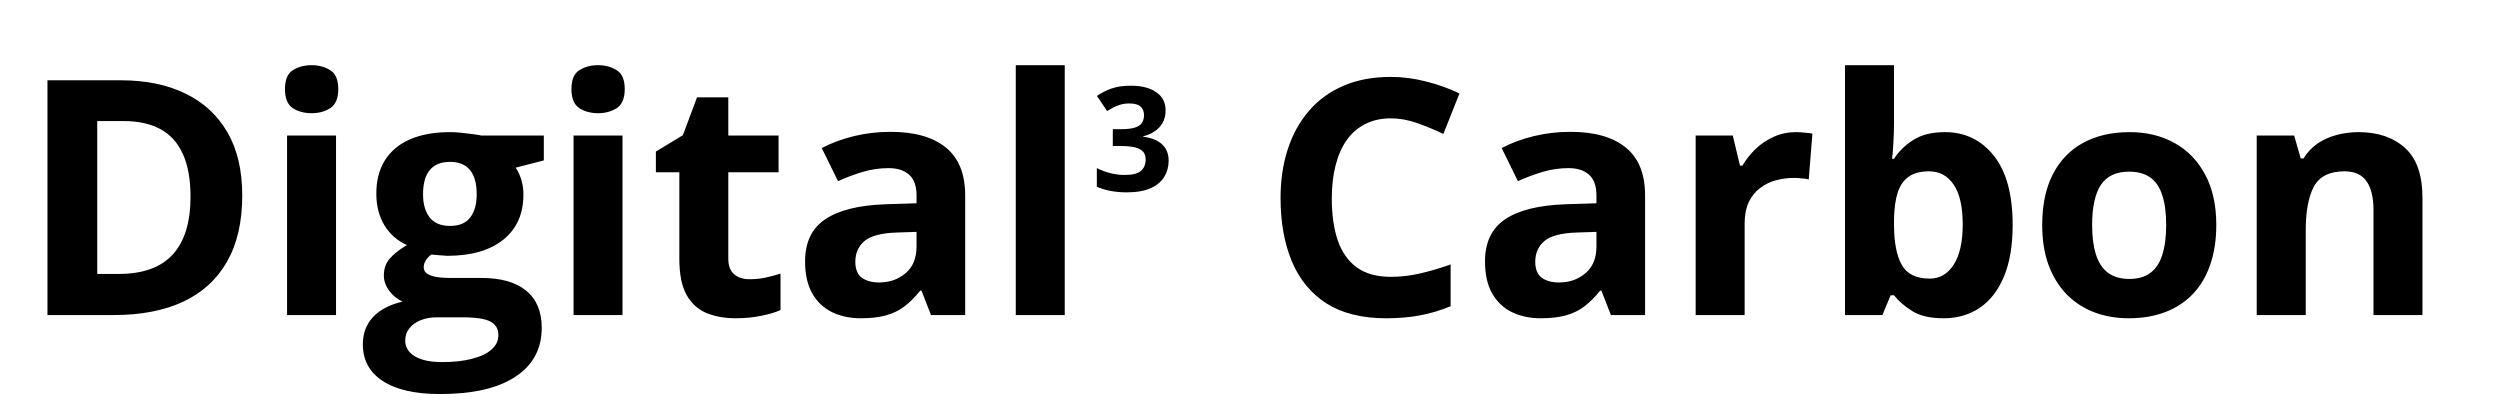 <svg viewBox="0 0 68 11" fill="none" xmlns="http://www.w3.org/2000/svg">
    <path d="M6.589 5.315C6.589 6.035 6.451 6.636 6.174 7.119C5.9 7.6 5.503 7.962 4.982 8.207C4.46 8.449 3.833 8.569 3.099 8.569H1.291V2.184H3.296C3.965 2.184 4.546 2.303 5.038 2.542C5.53 2.778 5.912 3.129 6.183 3.594C6.454 4.057 6.589 4.631 6.589 5.315ZM5.182 5.35C5.182 4.879 5.113 4.491 4.973 4.188C4.836 3.883 4.632 3.657 4.361 3.511C4.093 3.366 3.761 3.293 3.365 3.293H2.645V7.451H3.226C3.887 7.451 4.377 7.275 4.698 6.923C5.021 6.57 5.182 6.046 5.182 5.35ZM9.14 3.686V8.569H7.808V3.686H9.14ZM8.476 1.773C8.674 1.773 8.844 1.82 8.987 1.913C9.13 2.003 9.201 2.173 9.201 2.424C9.201 2.671 9.13 2.843 8.987 2.939C8.844 3.032 8.674 3.079 8.476 3.079C8.275 3.079 8.103 3.032 7.96 2.939C7.821 2.843 7.751 2.671 7.751 2.424C7.751 2.173 7.821 2.003 7.96 1.913C8.103 1.82 8.275 1.773 8.476 1.773ZM11.97 10.718C11.289 10.718 10.768 10.599 10.406 10.36C10.048 10.124 9.869 9.792 9.869 9.364C9.869 9.07 9.961 8.824 10.144 8.626C10.328 8.428 10.597 8.287 10.952 8.203C10.816 8.144 10.696 8.05 10.594 7.919C10.492 7.785 10.441 7.643 10.441 7.495C10.441 7.309 10.495 7.154 10.603 7.032C10.711 6.907 10.867 6.784 11.07 6.665C10.814 6.554 10.61 6.377 10.459 6.132C10.31 5.888 10.236 5.599 10.236 5.267C10.236 4.912 10.313 4.611 10.468 4.363C10.625 4.113 10.852 3.922 11.149 3.791C11.449 3.66 11.813 3.594 12.241 3.594C12.331 3.594 12.436 3.6 12.555 3.612C12.675 3.624 12.784 3.637 12.883 3.651C12.985 3.666 13.053 3.677 13.088 3.686H14.792V4.363L14.027 4.56C14.097 4.667 14.15 4.783 14.185 4.905C14.22 5.027 14.237 5.157 14.237 5.294C14.237 5.818 14.054 6.227 13.687 6.521C13.323 6.812 12.816 6.958 12.167 6.958C12.012 6.949 11.867 6.937 11.73 6.923C11.663 6.975 11.612 7.03 11.577 7.089C11.542 7.147 11.525 7.208 11.525 7.272C11.525 7.336 11.551 7.39 11.603 7.434C11.659 7.475 11.74 7.507 11.848 7.53C11.959 7.55 12.095 7.56 12.258 7.56H13.088C13.624 7.56 14.032 7.675 14.311 7.906C14.594 8.136 14.735 8.473 14.735 8.919C14.735 9.49 14.496 9.932 14.019 10.247C13.544 10.561 12.861 10.718 11.97 10.718ZM12.027 9.849C12.344 9.849 12.617 9.819 12.844 9.757C13.074 9.699 13.25 9.615 13.372 9.504C13.495 9.396 13.556 9.267 13.556 9.115C13.556 8.993 13.519 8.896 13.446 8.823C13.377 8.753 13.269 8.703 13.123 8.674C12.98 8.645 12.797 8.631 12.573 8.631H11.883C11.72 8.631 11.573 8.657 11.442 8.709C11.313 8.762 11.212 8.834 11.136 8.928C11.06 9.024 11.022 9.134 11.022 9.26C11.022 9.443 11.11 9.587 11.284 9.692C11.462 9.797 11.71 9.849 12.027 9.849ZM12.241 6.145C12.491 6.145 12.675 6.068 12.791 5.914C12.908 5.759 12.966 5.55 12.966 5.285C12.966 4.991 12.905 4.771 12.783 4.625C12.663 4.477 12.483 4.403 12.241 4.403C11.996 4.403 11.813 4.477 11.691 4.625C11.568 4.771 11.507 4.991 11.507 5.285C11.507 5.55 11.567 5.759 11.686 5.914C11.809 6.068 11.993 6.145 12.241 6.145ZM16.932 3.686V8.569H15.6V3.686H16.932ZM16.268 1.773C16.466 1.773 16.636 1.82 16.779 1.913C16.922 2.003 16.993 2.173 16.993 2.424C16.993 2.671 16.922 2.843 16.779 2.939C16.636 3.032 16.466 3.079 16.268 3.079C16.067 3.079 15.895 3.032 15.753 2.939C15.613 2.843 15.543 2.671 15.543 2.424C15.543 2.173 15.613 2.003 15.753 1.913C15.895 1.82 16.067 1.773 16.268 1.773ZM20.391 7.595C20.537 7.595 20.678 7.581 20.815 7.552C20.955 7.523 21.093 7.486 21.23 7.443V8.434C21.087 8.498 20.91 8.55 20.697 8.591C20.487 8.635 20.257 8.657 20.007 8.657C19.716 8.657 19.454 8.61 19.221 8.517C18.991 8.421 18.809 8.256 18.675 8.023C18.544 7.788 18.478 7.46 18.478 7.041V4.686H17.84V4.123L18.574 3.677L18.959 2.647H19.81V3.686H21.177V4.686H19.81V7.041C19.81 7.227 19.863 7.367 19.968 7.46C20.075 7.55 20.217 7.595 20.391 7.595ZM24.222 3.586C24.877 3.586 25.379 3.728 25.729 4.014C26.078 4.299 26.253 4.733 26.253 5.315V8.569H25.323L25.065 7.906H25.03C24.89 8.08 24.747 8.223 24.602 8.334C24.456 8.444 24.289 8.526 24.1 8.578C23.91 8.631 23.68 8.657 23.41 8.657C23.121 8.657 22.862 8.601 22.632 8.491C22.405 8.38 22.226 8.211 22.095 7.984C21.964 7.754 21.898 7.463 21.898 7.111C21.898 6.592 22.08 6.211 22.444 5.966C22.808 5.719 23.354 5.582 24.082 5.556L24.93 5.529V5.315C24.93 5.059 24.863 4.871 24.729 4.752C24.595 4.633 24.408 4.573 24.169 4.573C23.934 4.573 23.702 4.606 23.475 4.673C23.248 4.74 23.021 4.825 22.794 4.927L22.352 4.027C22.612 3.89 22.901 3.782 23.222 3.704C23.545 3.625 23.878 3.586 24.222 3.586ZM24.93 6.307L24.414 6.324C23.983 6.336 23.683 6.413 23.514 6.556C23.348 6.699 23.265 6.886 23.265 7.119C23.265 7.323 23.325 7.469 23.444 7.556C23.564 7.641 23.72 7.683 23.912 7.683C24.197 7.683 24.437 7.598 24.633 7.429C24.831 7.261 24.93 7.02 24.93 6.709V6.307ZM28.961 8.569H27.629V1.773H28.961V8.569ZM37.828 3.219C37.569 3.219 37.339 3.27 37.138 3.372C36.94 3.471 36.772 3.615 36.635 3.804C36.501 3.993 36.399 4.222 36.33 4.49C36.26 4.758 36.225 5.059 36.225 5.394C36.225 5.845 36.28 6.231 36.391 6.551C36.504 6.869 36.679 7.112 36.915 7.281C37.151 7.447 37.455 7.53 37.828 7.53C38.087 7.53 38.346 7.501 38.605 7.443C38.867 7.384 39.151 7.301 39.457 7.194V8.329C39.175 8.446 38.896 8.529 38.623 8.578C38.349 8.631 38.042 8.657 37.701 8.657C37.043 8.657 36.501 8.521 36.076 8.251C35.654 7.977 35.341 7.595 35.137 7.106C34.933 6.614 34.831 6.04 34.831 5.385C34.831 4.902 34.897 4.459 35.028 4.057C35.159 3.656 35.351 3.308 35.605 3.014C35.858 2.719 36.171 2.492 36.544 2.332C36.916 2.172 37.344 2.092 37.828 2.092C38.145 2.092 38.462 2.133 38.78 2.214C39.1 2.293 39.406 2.402 39.697 2.542L39.26 3.643C39.022 3.529 38.781 3.43 38.54 3.345C38.298 3.261 38.061 3.219 37.828 3.219ZM42.715 3.586C43.37 3.586 43.873 3.728 44.222 4.014C44.572 4.299 44.746 4.733 44.746 5.315V8.569H43.816L43.558 7.906H43.523C43.384 8.08 43.241 8.223 43.095 8.334C42.95 8.444 42.782 8.526 42.593 8.578C42.404 8.631 42.174 8.657 41.903 8.657C41.615 8.657 41.355 8.601 41.125 8.491C40.898 8.38 40.719 8.211 40.588 7.984C40.457 7.754 40.392 7.463 40.392 7.111C40.392 6.592 40.574 6.211 40.938 5.966C41.302 5.719 41.848 5.582 42.576 5.556L43.423 5.529V5.315C43.423 5.059 43.356 4.871 43.222 4.752C43.088 4.633 42.902 4.573 42.663 4.573C42.427 4.573 42.196 4.606 41.968 4.673C41.741 4.74 41.514 4.825 41.287 4.927L40.846 4.027C41.105 3.89 41.395 3.782 41.715 3.704C42.038 3.625 42.372 3.586 42.715 3.586ZM43.423 6.307L42.907 6.324C42.477 6.336 42.177 6.413 42.008 6.556C41.842 6.699 41.759 6.886 41.759 7.119C41.759 7.323 41.819 7.469 41.938 7.556C42.057 7.641 42.213 7.683 42.405 7.683C42.691 7.683 42.931 7.598 43.126 7.429C43.324 7.261 43.423 7.02 43.423 6.709V6.307ZM48.848 3.594C48.915 3.594 48.992 3.599 49.079 3.608C49.169 3.613 49.242 3.622 49.298 3.634L49.197 4.883C49.154 4.868 49.091 4.858 49.009 4.852C48.931 4.844 48.862 4.839 48.804 4.839C48.632 4.839 48.465 4.861 48.302 4.905C48.142 4.948 47.998 5.02 47.869 5.119C47.741 5.215 47.639 5.343 47.564 5.503C47.491 5.66 47.454 5.854 47.454 6.084V8.569H46.122V3.686H47.131L47.328 4.507H47.393C47.489 4.341 47.609 4.19 47.751 4.053C47.897 3.913 48.062 3.803 48.245 3.721C48.431 3.637 48.632 3.594 48.848 3.594ZM51.517 1.773V3.354C51.517 3.538 51.511 3.72 51.499 3.9C51.49 4.081 51.479 4.221 51.464 4.32H51.517C51.645 4.119 51.819 3.948 52.041 3.808C52.262 3.666 52.549 3.594 52.901 3.594C53.449 3.594 53.893 3.808 54.233 4.237C54.574 4.665 54.744 5.292 54.744 6.119C54.744 6.675 54.666 7.143 54.508 7.521C54.351 7.897 54.131 8.181 53.849 8.373C53.566 8.562 53.239 8.657 52.866 8.657C52.508 8.657 52.226 8.593 52.019 8.465C51.812 8.336 51.645 8.192 51.517 8.032H51.425L51.202 8.569H50.184V1.773H51.517ZM52.473 4.66C52.24 4.66 52.055 4.708 51.918 4.804C51.782 4.9 51.681 5.045 51.617 5.237C51.556 5.429 51.522 5.672 51.517 5.966V6.11C51.517 6.585 51.586 6.949 51.726 7.202C51.866 7.453 52.121 7.578 52.49 7.578C52.764 7.578 52.981 7.451 53.141 7.198C53.304 6.945 53.386 6.579 53.386 6.102C53.386 5.624 53.304 5.264 53.141 5.023C52.978 4.781 52.755 4.66 52.473 4.66ZM60.283 6.119C60.283 6.527 60.227 6.888 60.117 7.202C60.009 7.517 59.85 7.783 59.641 8.002C59.434 8.217 59.184 8.38 58.889 8.491C58.598 8.601 58.269 8.657 57.902 8.657C57.559 8.657 57.243 8.601 56.955 8.491C56.669 8.38 56.42 8.217 56.208 8.002C55.998 7.783 55.835 7.517 55.718 7.202C55.605 6.888 55.548 6.527 55.548 6.119C55.548 5.577 55.644 5.119 55.836 4.743C56.029 4.368 56.302 4.082 56.657 3.887C57.013 3.692 57.436 3.594 57.928 3.594C58.386 3.594 58.79 3.692 59.143 3.887C59.498 4.082 59.776 4.368 59.977 4.743C60.181 5.119 60.283 5.577 60.283 6.119ZM56.906 6.119C56.906 6.439 56.941 6.709 57.011 6.927C57.081 7.146 57.19 7.31 57.339 7.421C57.487 7.531 57.681 7.587 57.92 7.587C58.156 7.587 58.346 7.531 58.492 7.421C58.641 7.31 58.748 7.146 58.815 6.927C58.885 6.709 58.92 6.439 58.92 6.119C58.92 5.796 58.885 5.528 58.815 5.315C58.748 5.1 58.641 4.938 58.492 4.831C58.343 4.723 58.15 4.669 57.911 4.669C57.559 4.669 57.302 4.79 57.142 5.031C56.985 5.273 56.906 5.636 56.906 6.119ZM64.157 3.594C64.678 3.594 65.098 3.737 65.415 4.023C65.732 4.305 65.891 4.759 65.891 5.385V8.569H64.559V5.717C64.559 5.368 64.495 5.104 64.367 4.927C64.242 4.749 64.043 4.66 63.773 4.66C63.365 4.66 63.087 4.799 62.938 5.075C62.79 5.352 62.716 5.751 62.716 6.272V8.569H61.383V3.686H62.401L62.58 4.311H62.654C62.759 4.142 62.889 4.005 63.043 3.9C63.2 3.795 63.374 3.718 63.563 3.669C63.755 3.619 63.953 3.594 64.157 3.594Z" fill="black"/>
    <path d="M31.704 3.003C31.704 3.133 31.677 3.246 31.623 3.341C31.569 3.436 31.495 3.514 31.403 3.574C31.311 3.635 31.209 3.679 31.094 3.707V3.719C31.32 3.747 31.492 3.817 31.609 3.927C31.728 4.038 31.787 4.186 31.787 4.371C31.787 4.536 31.746 4.683 31.665 4.813C31.585 4.943 31.462 5.046 31.295 5.12C31.127 5.195 30.912 5.232 30.648 5.232C30.492 5.232 30.347 5.219 30.212 5.194C30.078 5.169 29.952 5.131 29.834 5.08V4.572C29.955 4.634 30.081 4.681 30.214 4.713C30.346 4.744 30.47 4.759 30.584 4.759C30.798 4.759 30.947 4.723 31.032 4.649C31.118 4.575 31.162 4.47 31.162 4.337C31.162 4.258 31.142 4.192 31.102 4.138C31.062 4.084 30.992 4.043 30.893 4.014C30.795 3.986 30.658 3.972 30.482 3.972H30.268V3.514H30.486C30.66 3.514 30.792 3.498 30.882 3.466C30.973 3.433 31.035 3.388 31.067 3.331C31.1 3.273 31.117 3.208 31.117 3.134C31.117 3.034 31.086 2.955 31.024 2.899C30.963 2.842 30.86 2.814 30.716 2.814C30.626 2.814 30.543 2.825 30.469 2.849C30.395 2.87 30.329 2.897 30.27 2.93C30.211 2.961 30.159 2.991 30.113 3.02L29.837 2.609C29.948 2.53 30.078 2.463 30.225 2.41C30.375 2.358 30.552 2.331 30.758 2.331C31.049 2.331 31.279 2.39 31.449 2.507C31.619 2.624 31.704 2.789 31.704 3.003Z" fill="black"/>
</svg>
